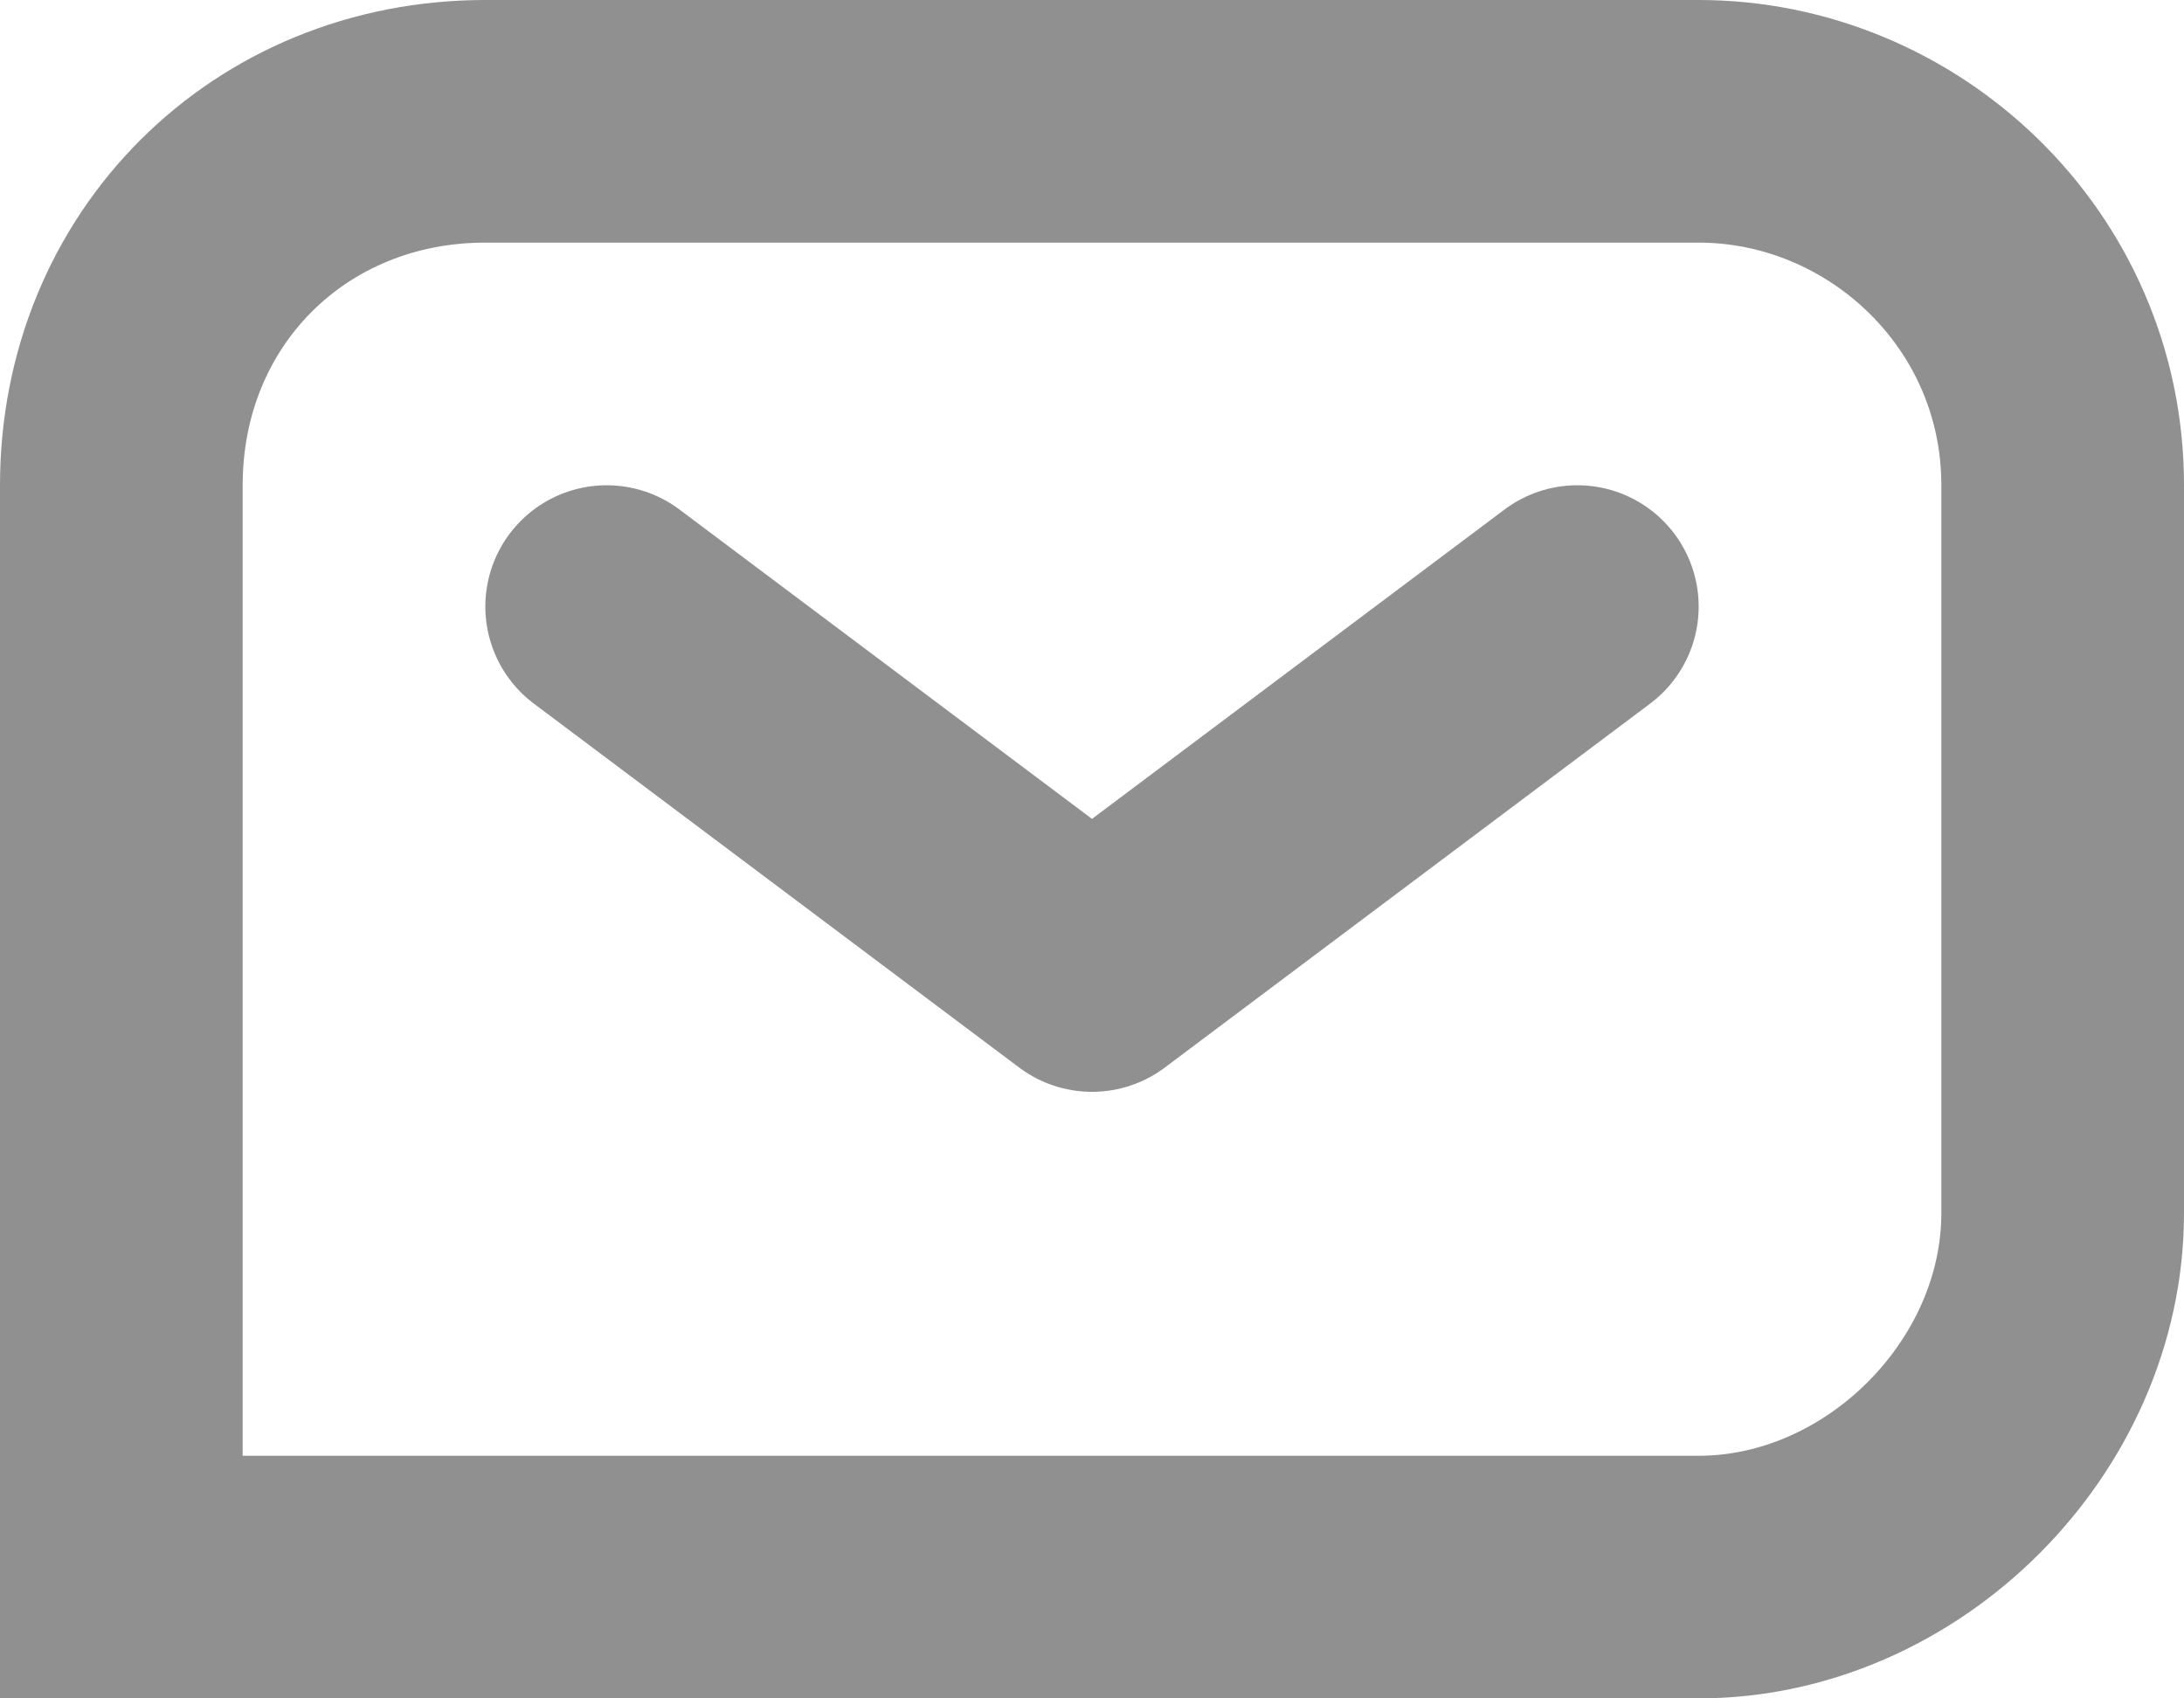<?xml version="1.0" encoding="utf-8"?>
<!-- Generator: Adobe Illustrator 18.0.0, SVG Export Plug-In . SVG Version: 6.00 Build 0)  -->
<!DOCTYPE svg PUBLIC "-//W3C//DTD SVG 1.1//EN" "http://www.w3.org/Graphics/SVG/1.1/DTD/svg11.dtd">
<svg version="1.1" id="Слой_1" xmlns="http://www.w3.org/2000/svg" xmlns:xlink="http://www.w3.org/1999/xlink" x="0px" y="0px"
	 viewBox="0 0 18 14" enable-background="new 0 0 18 14" xml:space="preserve">
<polyline fill="none" stroke="#909090" stroke-width="2" stroke-linecap="round" stroke-linejoin="round" stroke-miterlimit="10" points="
	13,5 9,8 5,5 "/>
<path fill="none" stroke="#909090" stroke-width="2" stroke-miterlimit="10" d="M14,13H1V4c0-1.7,1.3-3,3-3h10c1.6,0,3,1.3,3,3v6
	C17,11.6,15.6,13,14,13z"/>
</svg>
